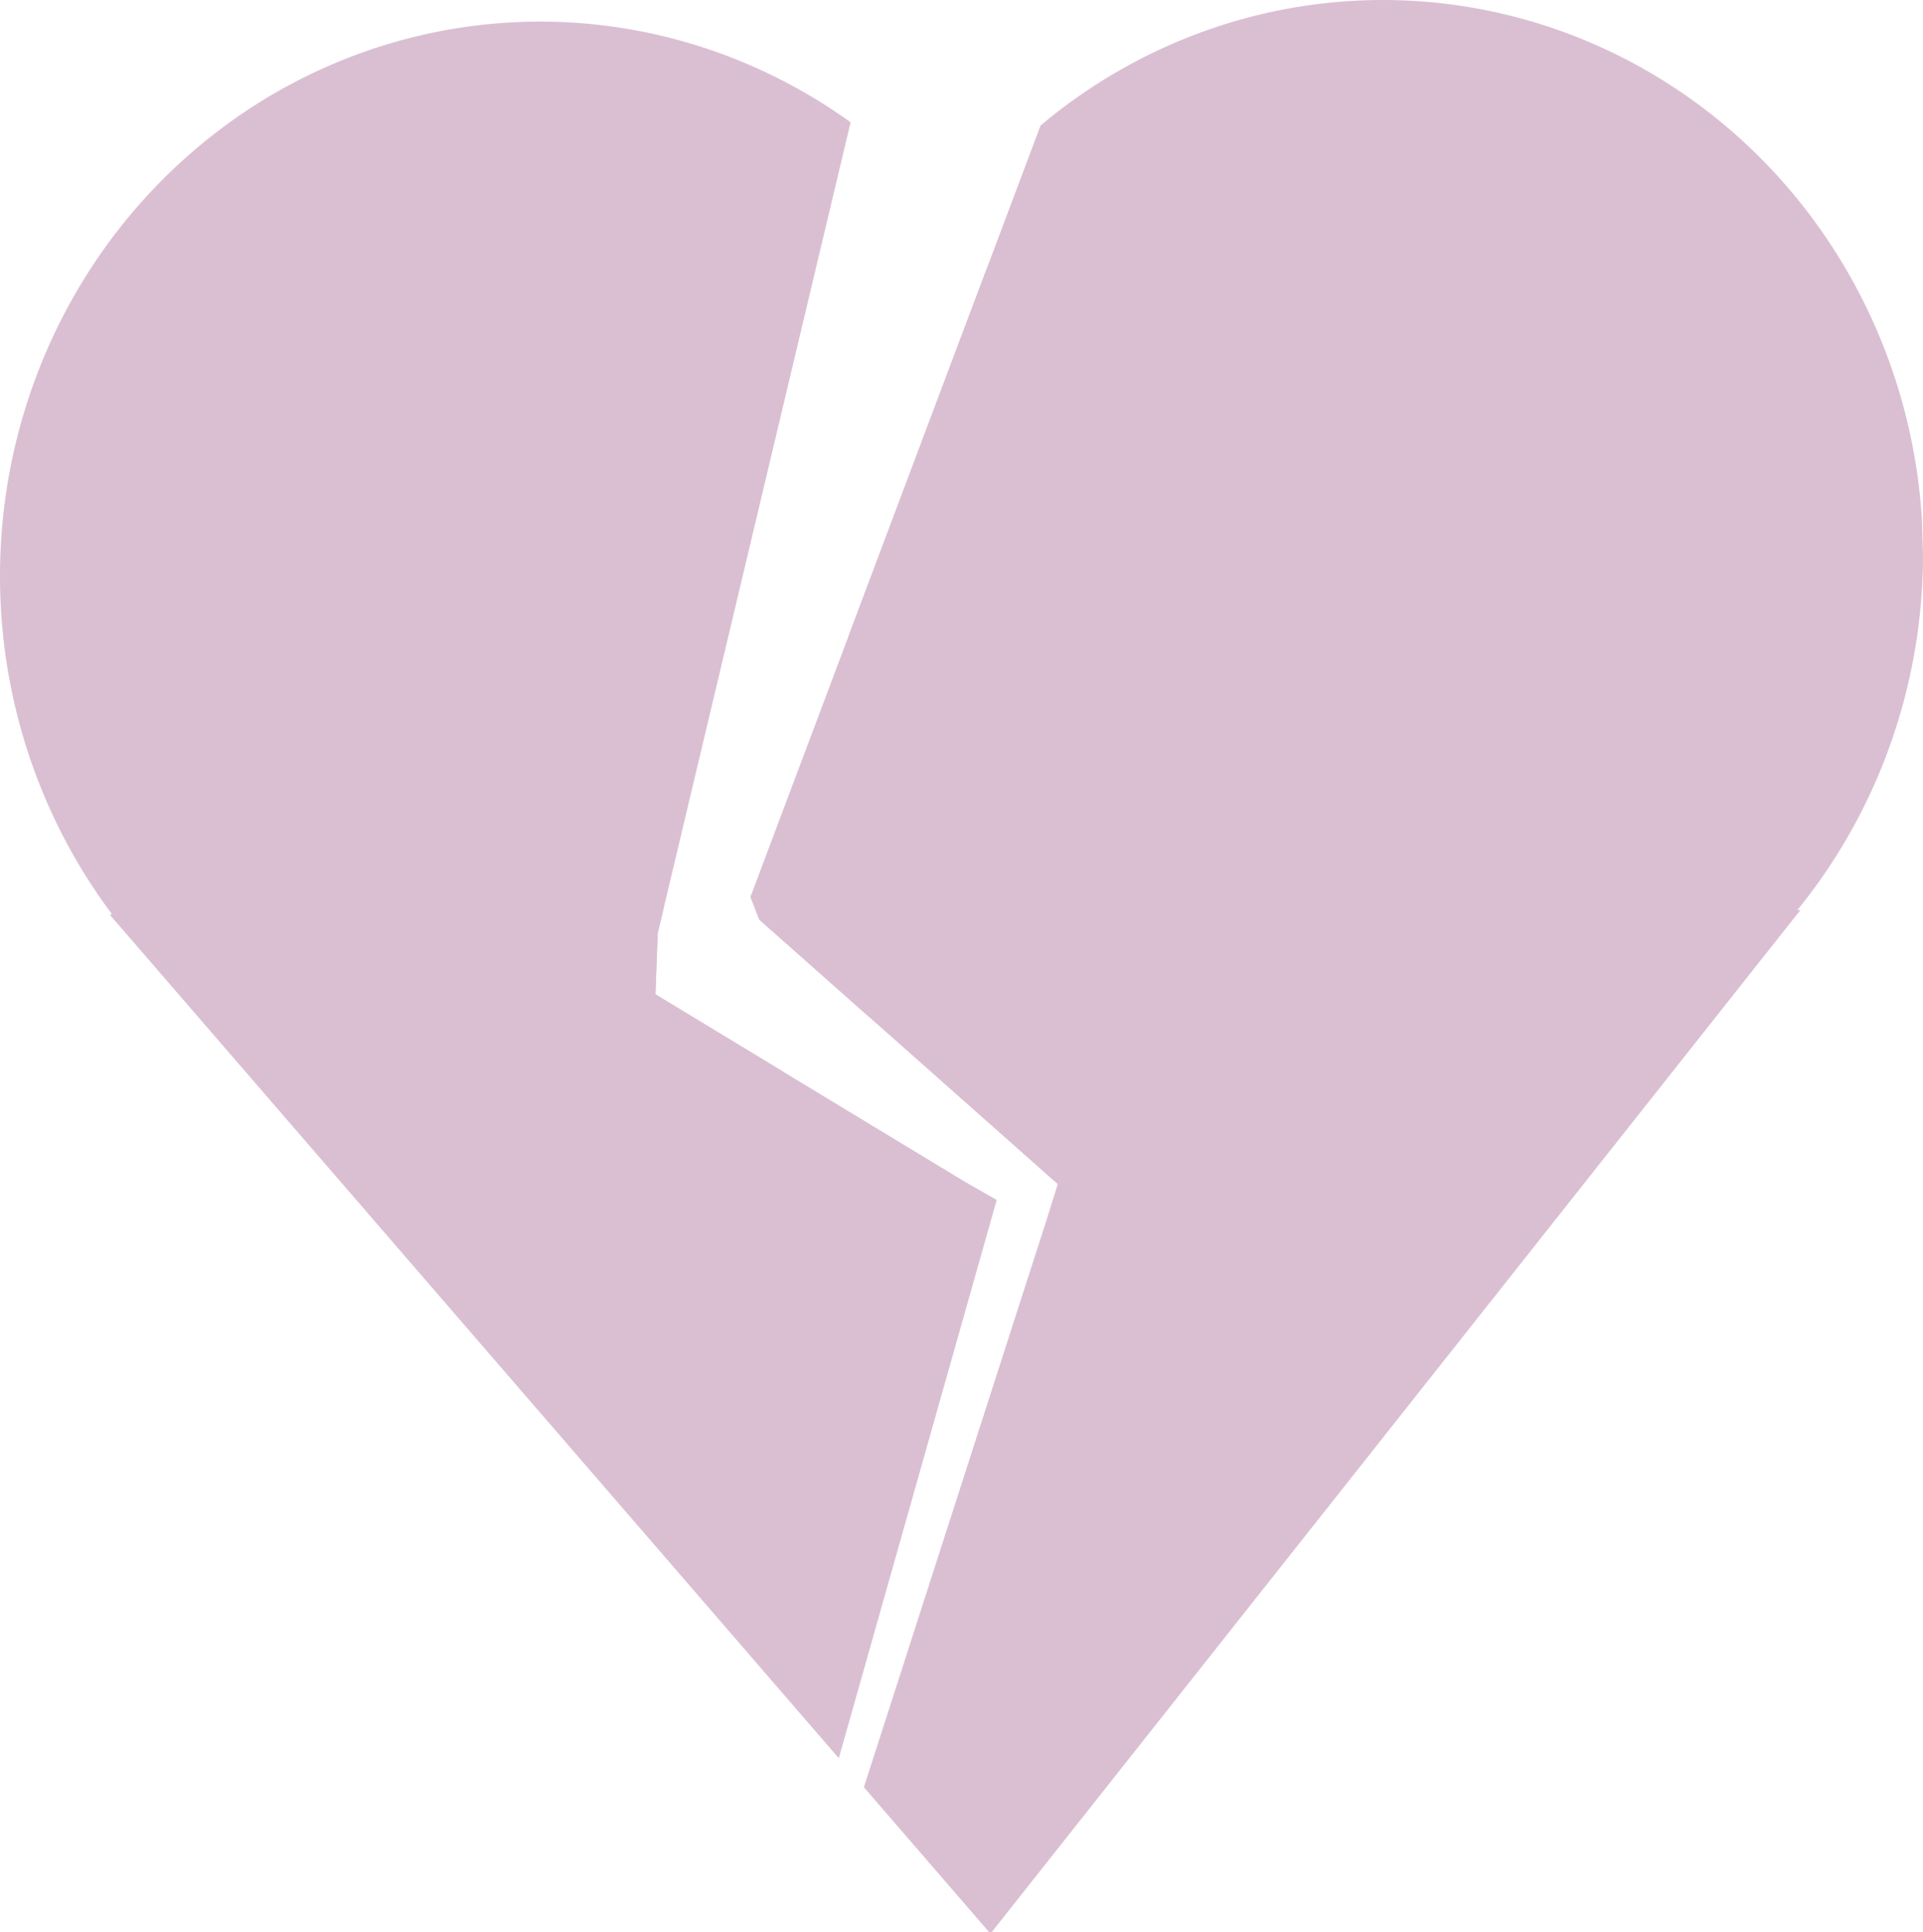 <?xml version="1.0" encoding="UTF-8" standalone="no"?>
<!-- Created with Inkscape (http://www.inkscape.org/) -->

<svg
   width="92.747mm"
   height="93.199mm"
   viewBox="0 0 92.747 93.199"
   version="1.1"
   id="svg5"
   inkscape:export-filename="heart_dislike.svg"
   inkscape:export-xdpi="96"
   inkscape:export-ydpi="96"
   sodipodi:docname="heart_like.svg"
   xmlns:inkscape="http://www.inkscape.org/namespaces/inkscape"
   xmlns:sodipodi="http://sodipodi.sourceforge.net/DTD/sodipodi-0.dtd"
   xmlns="http://www.w3.org/2000/svg"
   xmlns:svg="http://www.w3.org/2000/svg">
  <sodipodi:namedview
     id="namedview7"
     pagecolor="#ffffff"
     bordercolor="#000000"
     borderopacity="0.25"
     inkscape:showpageshadow="2"
     inkscape:pageopacity="0.0"
     inkscape:pagecheckerboard="0"
     inkscape:deskcolor="#d1d1d1"
     inkscape:document-units="mm"
     showgrid="false" />
  <defs
     id="defs2">
    <inkscape:path-effect
       effect="powerclip"
       id="path-effect435"
       is_visible="true"
       lpeversion="1"
       inverse="true"
       flatten="false"
       hide_clip="false"
       message="Use fill-rule evenodd on &lt;b&gt;fill and stroke&lt;/b&gt; dialog if no flatten result after convert clip to paths." />
    <inkscape:path-effect
       effect="bspline"
       id="path-effect429"
       is_visible="true"
       lpeversion="1"
       weight="33.333"
       steps="2"
       helper_size="0"
       apply_no_weight="true"
       apply_with_weight="true"
       only_selected="false" />
    <clipPath
       clipPathUnits="userSpaceOnUse"
       id="clipPath346">
      <rect
         style="fill:#9a249a;stroke-width:0.265"
         id="rect348"
         width="113.336"
         height="50.674"
         x="60.492"
         y="95.794"
         transform="matrix(0.723,-0.691,0.691,0.723,0,0)" />
    </clipPath>
    <clipPath
       clipPathUnits="userSpaceOnUse"
       id="clipPath431">
      <path
         style="display:none;fill:#9a249a;stroke-width:0.265"
         d="m 96.892,60.614 c -3.197,13.444 -6.395,26.888 -9.592,40.332 -0.036,0.981 -0.072,1.962 -0.109,2.943 4.978,3.016 9.956,6.032 14.934,9.047 0.509,0.291 1.018,0.582 1.526,0.872 -2.58,9.121 -5.159,18.24 -7.739,27.36 -0.254,1.09 -0.508,2.18 -0.763,3.27 0.545,-0.29 1.09,-0.581 1.635,-0.872 3.089,-9.592 6.177,-19.185 9.265,-28.777 0.182,-0.581 0.364,-1.162 0.545,-1.744 -4.796,-4.251 -9.592,-8.502 -14.389,-12.754 -0.145,-0.363 -0.29,-0.726 -0.436,-1.09 4.906,-13.044 9.811,-26.088 14.716,-39.133 0.364,-0.799 0.727,-1.598 1.09,-2.398 -2.979,-0.218 -5.959,-0.436 -8.938,-0.654 -0.581,1.199 -1.162,2.398 -1.744,3.597 z"
         id="path433"
         inkscape:path-effect="#path-effect429"
         inkscape:original-d="m 96.891895,60.613535 c -3.19722,13.444233 -6.394704,26.888202 -9.592453,40.331905 -0.03607,0.98133 -0.07241,1.96236 -0.109006,2.94314 4.978265,3.01613 9.956067,6.03188 14.933704,9.04742 0.50897,0.29096 1.01765,0.58163 1.52607,0.87205 -2.57957,9.12054 -5.159308,18.24046 -7.739361,27.36029 -0.254087,1.09034 -0.508426,2.18037 -0.763037,3.27015 0.545301,-0.29042 1.090316,-0.58109 1.635077,-0.87204 3.088807,-9.59238 6.177221,-19.18464 9.265441,-28.77736 0.18194,-0.5811 0.36361,-1.16245 0.54502,-1.74408 -4.79606,-4.25102 -9.592185,-8.50214 -14.388676,-12.7536 -0.145079,-0.363094 -0.290417,-0.726438 -0.436023,-1.090052 4.905595,-13.044279 9.810729,-26.088301 14.715699,-39.132848 0.36362,-0.799123 0.72696,-1.598478 1.09005,-2.398114 -2.97927,-0.21775 -5.95869,-0.435756 -8.938422,-0.654031 -0.58111,1.199346 -1.162458,2.398378 -1.744083,3.59717 z" />
      <path
         id="lpe_path-effect435"
         style="fill:#9a249a;stroke-width:0.265"
         class="powerclip"
         d="M 50.579,50.926 H 153.326 V 154.126 H 50.579 Z m 46.313,9.687 c -3.197,13.444 -6.395,26.888 -9.592,40.332 -0.036,0.981 -0.072,1.962 -0.109,2.943 4.978,3.016 9.956,6.032 14.934,9.047 0.509,0.291 1.018,0.582 1.526,0.872 -2.58,9.121 -5.159,18.24 -7.739,27.36 -0.254,1.09 -0.508,2.18 -0.763,3.27 0.545,-0.29 1.09,-0.581 1.635,-0.872 3.089,-9.592 6.177,-19.185 9.265,-28.777 0.182,-0.581 0.364,-1.162 0.545,-1.744 -4.796,-4.251 -9.592,-8.502 -14.389,-12.754 -0.145,-0.363 -0.29,-0.726 -0.436,-1.09 4.906,-13.044 9.811,-26.088 14.716,-39.133 0.364,-0.799 0.727,-1.598 1.09,-2.398 -2.979,-0.218 -5.959,-0.436 -8.938,-0.654 -0.581,1.199 -1.162,2.398 -1.744,3.597 z" />
    </clipPath>
  </defs>
  <g
     inkscape:label="Layer 1"
     inkscape:groupmode="layer"
     id="layer1"
     transform="translate(-55.579,-55.926)">
    <g
       id="g363"
       clip-path="url(#clipPath431)"
       inkscape:path-effect="#path-effect435">
      <path
         style="fill:#dabfd3;fill-opacity:1;stroke-width:0.297"
         id="rect234"
         width="70.988"
         height="69.025"
         x="115.015"
         y="-45.975"
         transform="matrix(0.598,0.692,-0.572,0.723,5.304,3.821)"
         clip-path="url(#clipPath346)"
         d="m 115.015,-45.975 70.988,0 0,69.025 -70.988,0 z"
         sodipodi:type="rect" />
      <path
         style="fill:#dabfd3;fill-opacity:1;stroke-width:0.248"
         id="path402"
         sodipodi:type="arc"
         sodipodi:cx="81.631577"
         sodipodi:cy="83.71579"
         sodipodi:rx="26.052631"
         sodipodi:ry="26.74737"
         sodipodi:start="0"
         sodipodi:end="6.2212893"
         sodipodi:open="true"
         sodipodi:arc-type="arc"
         d="M 107.684,83.716 A 26.053,26.747 0 0 1 82.035,110.46 26.053,26.747 0 0 1 55.591,84.543 26.053,26.747 0 0 1 80.423,56.997 26.053,26.747 0 0 1 107.634,82.061" />
      <path
         style="fill:#dabfd3;fill-opacity:1;stroke-width:0.248"
         id="path402-7"
         sodipodi:type="arc"
         sodipodi:cx="122.27369"
         sodipodi:cy="82.673683"
         sodipodi:rx="26.052631"
         sodipodi:ry="26.74737"
         sodipodi:start="0"
         sodipodi:end="6.2212893"
         sodipodi:open="true"
         sodipodi:arc-type="arc"
         d="M 148.326,82.674 A 26.053,26.747 0 0 1 122.677,109.418 26.053,26.747 0 0 1 96.234,83.501 26.053,26.747 0 0 1 121.065,55.955 26.053,26.747 0 0 1 148.276,81.019" />
    </g>
  </g>
</svg>
